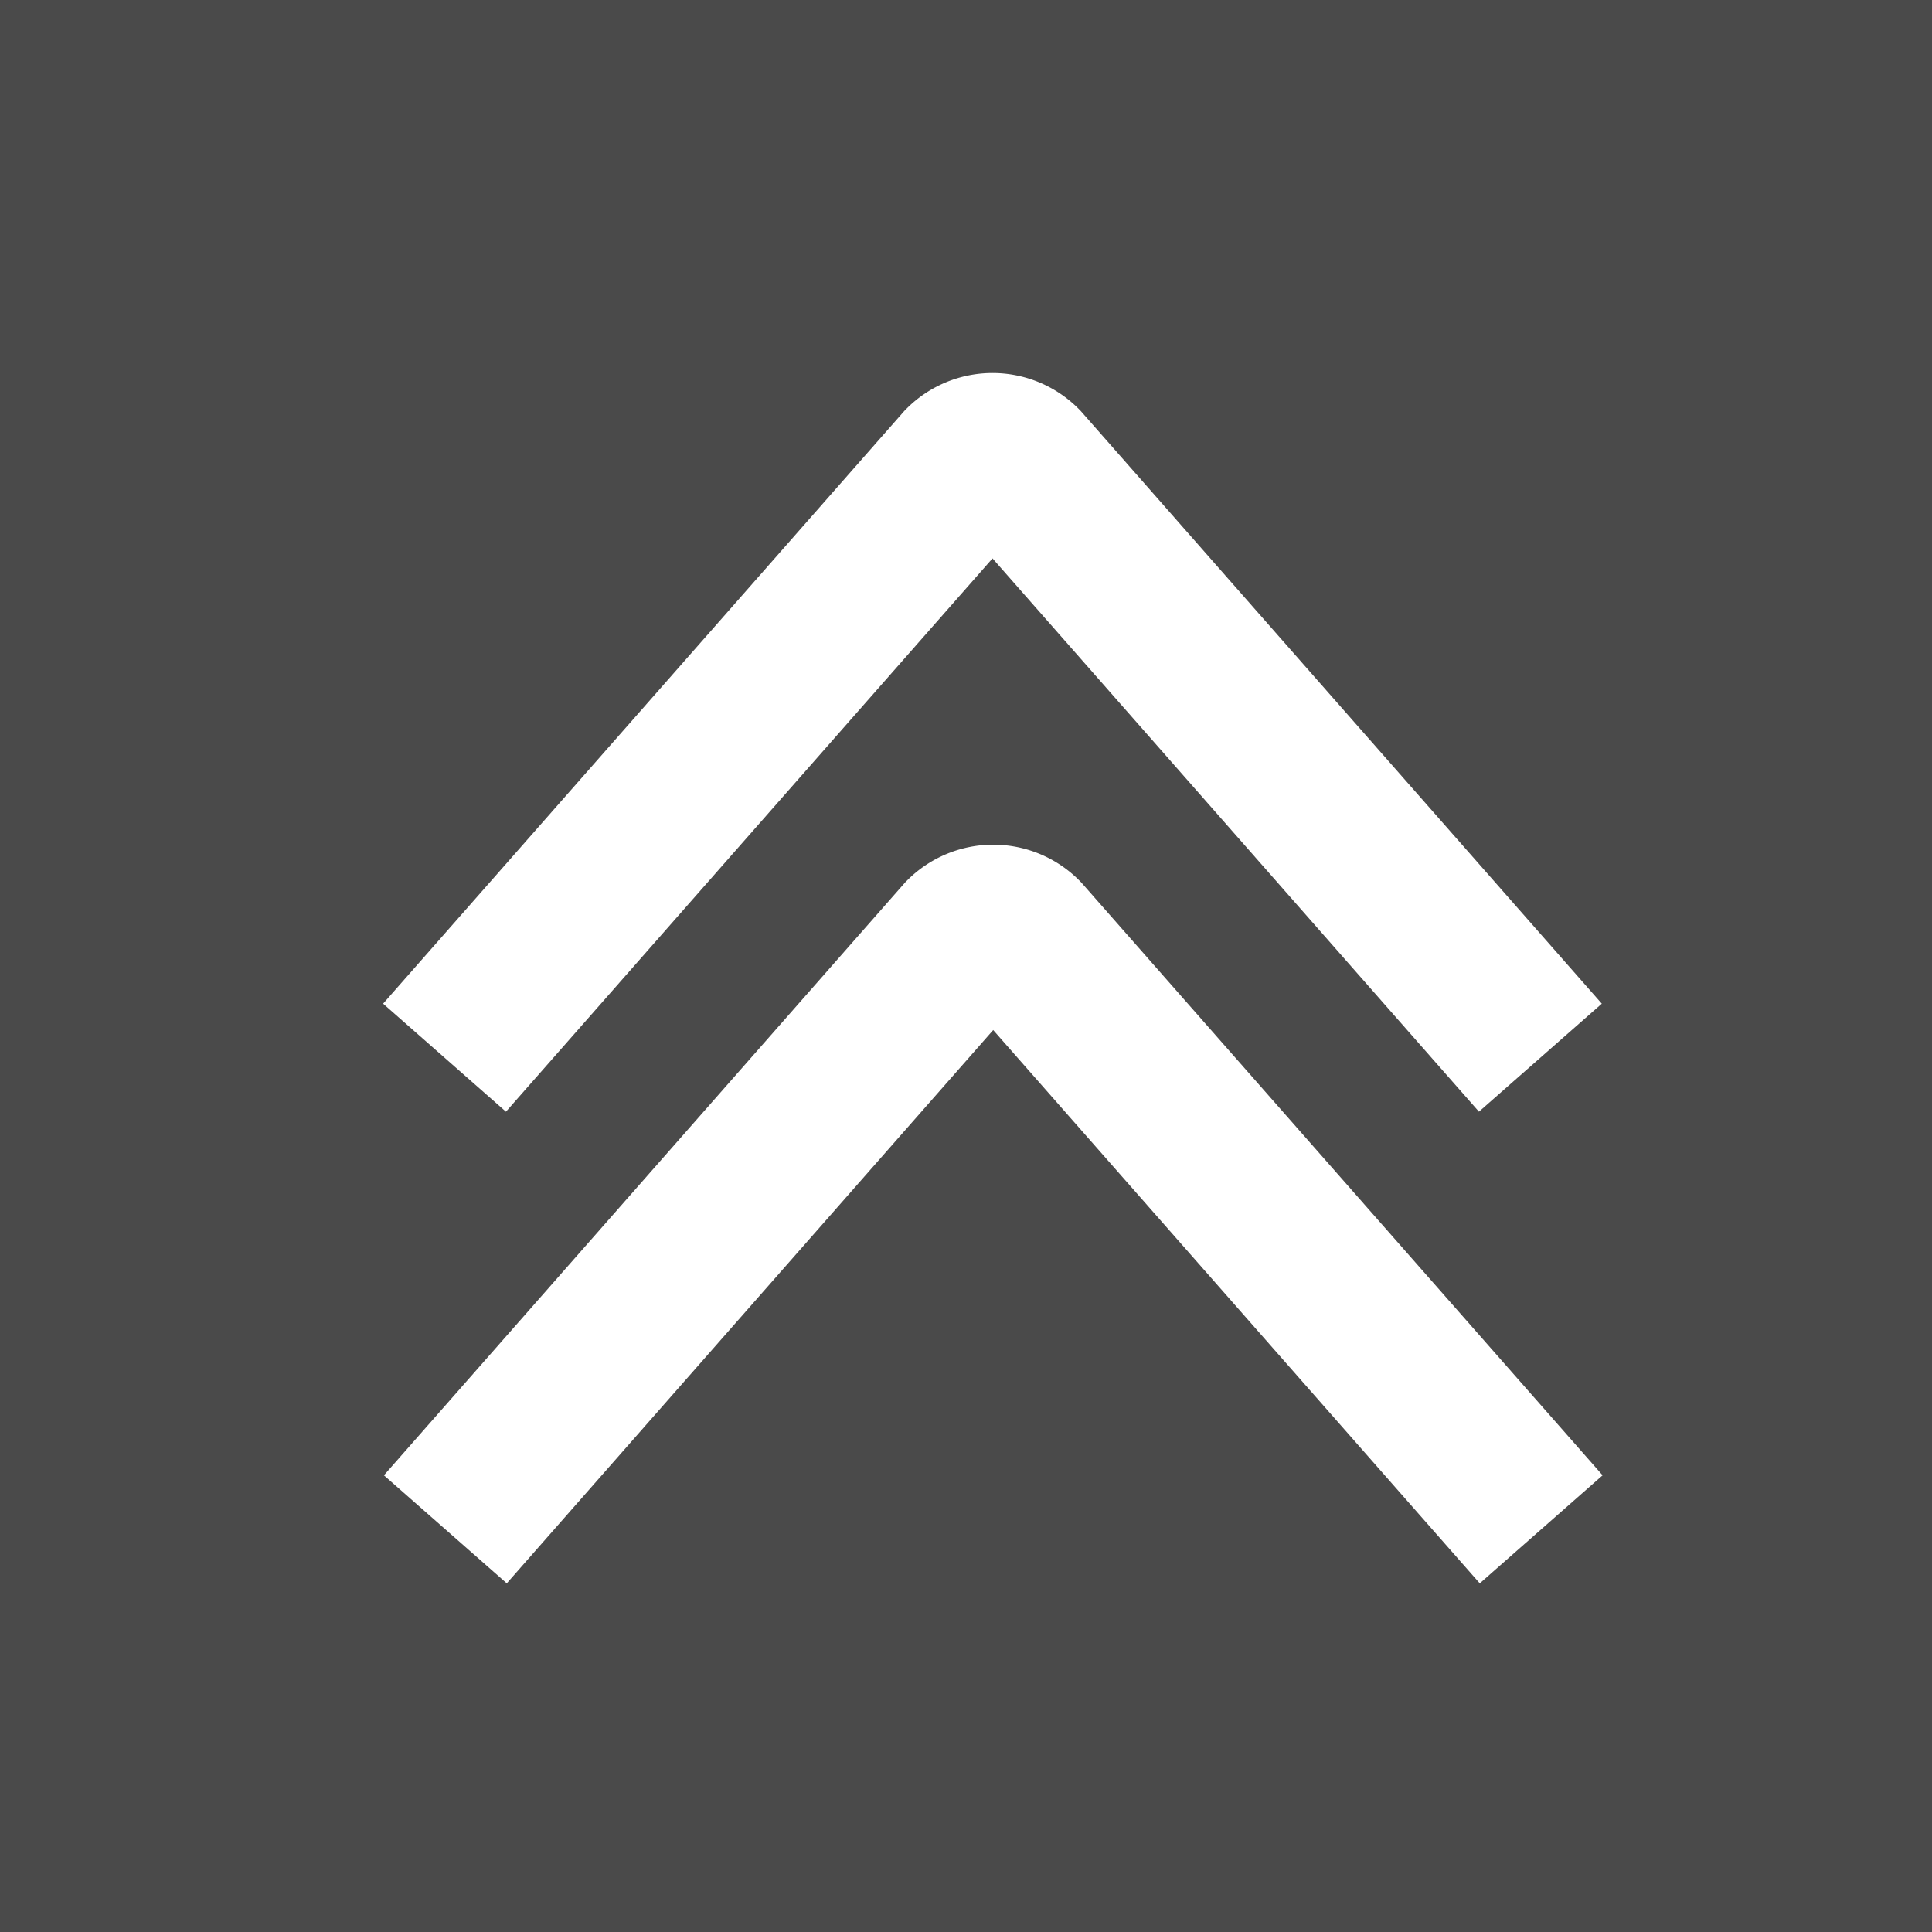 <svg id="Square" xmlns="http://www.w3.org/2000/svg" viewBox="0 0 141.73 141.73"><defs><style>.cls-1{fill:#4a4a4a;}.cls-2{fill:none;stroke:#fff;stroke-miterlimit:10;stroke-width:12px;}</style></defs><title>Double Up Grey</title><rect class="cls-1" width="141.73" height="141.73"/><path class="cls-2" d="M113,77.59L74.88,34.23a2.91,2.91,0,0,0-4.14,0L32.61,77.59" transform="translate(0 0)"/><path class="cls-2" d="M113.06,112.19L74.93,68.83a2.91,2.91,0,0,0-4.14,0L32.67,112.19" transform="translate(0 0)"/></svg>